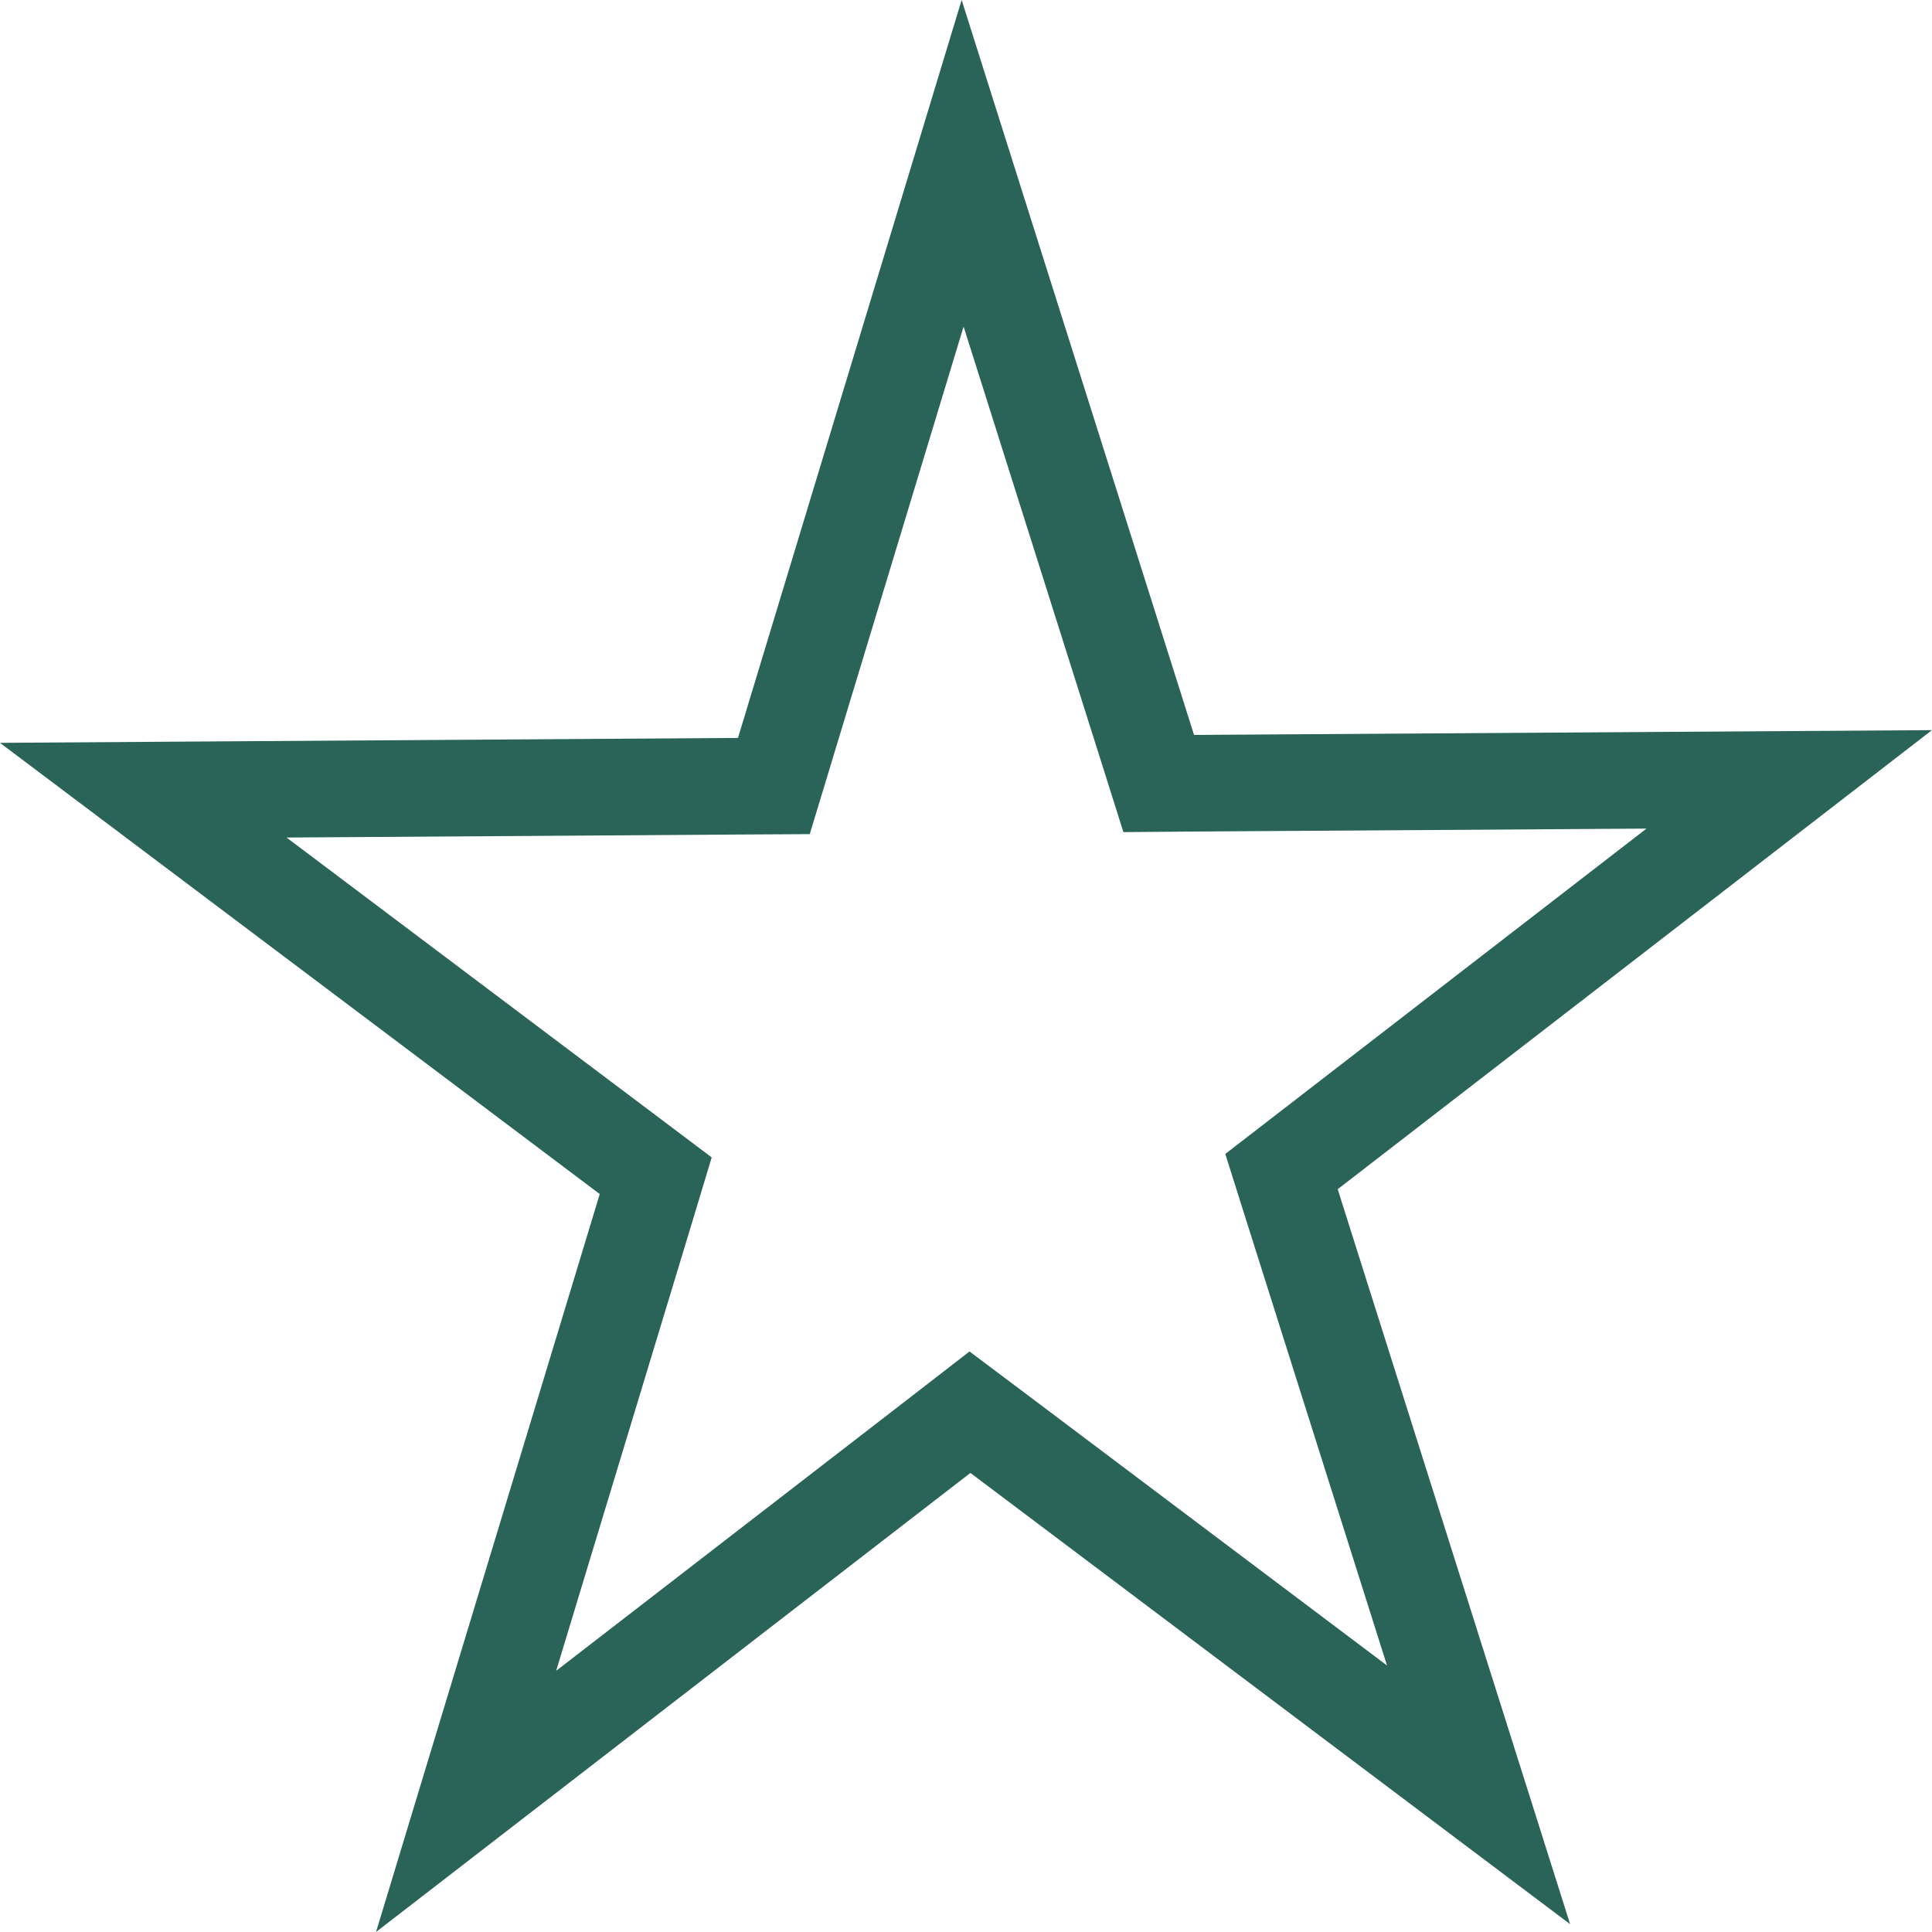 <svg width="20" height="20" viewBox="0 0 20 20" fill="none" xmlns="http://www.w3.org/2000/svg">
<path d="M18.522 8.068L13.542 11.915L13.266 12.128L13.371 12.461L15.306 18.58L10.346 14.848L10.041 14.619L9.74 14.852L4.825 18.648L6.687 12.506L6.788 12.171L6.509 11.961L1.483 8.18L7.643 8.139L8.011 8.137L8.118 7.784L9.965 1.69L11.884 7.759L11.995 8.111L12.364 8.108L18.522 8.068Z" stroke="#2A6458"/>
</svg>
